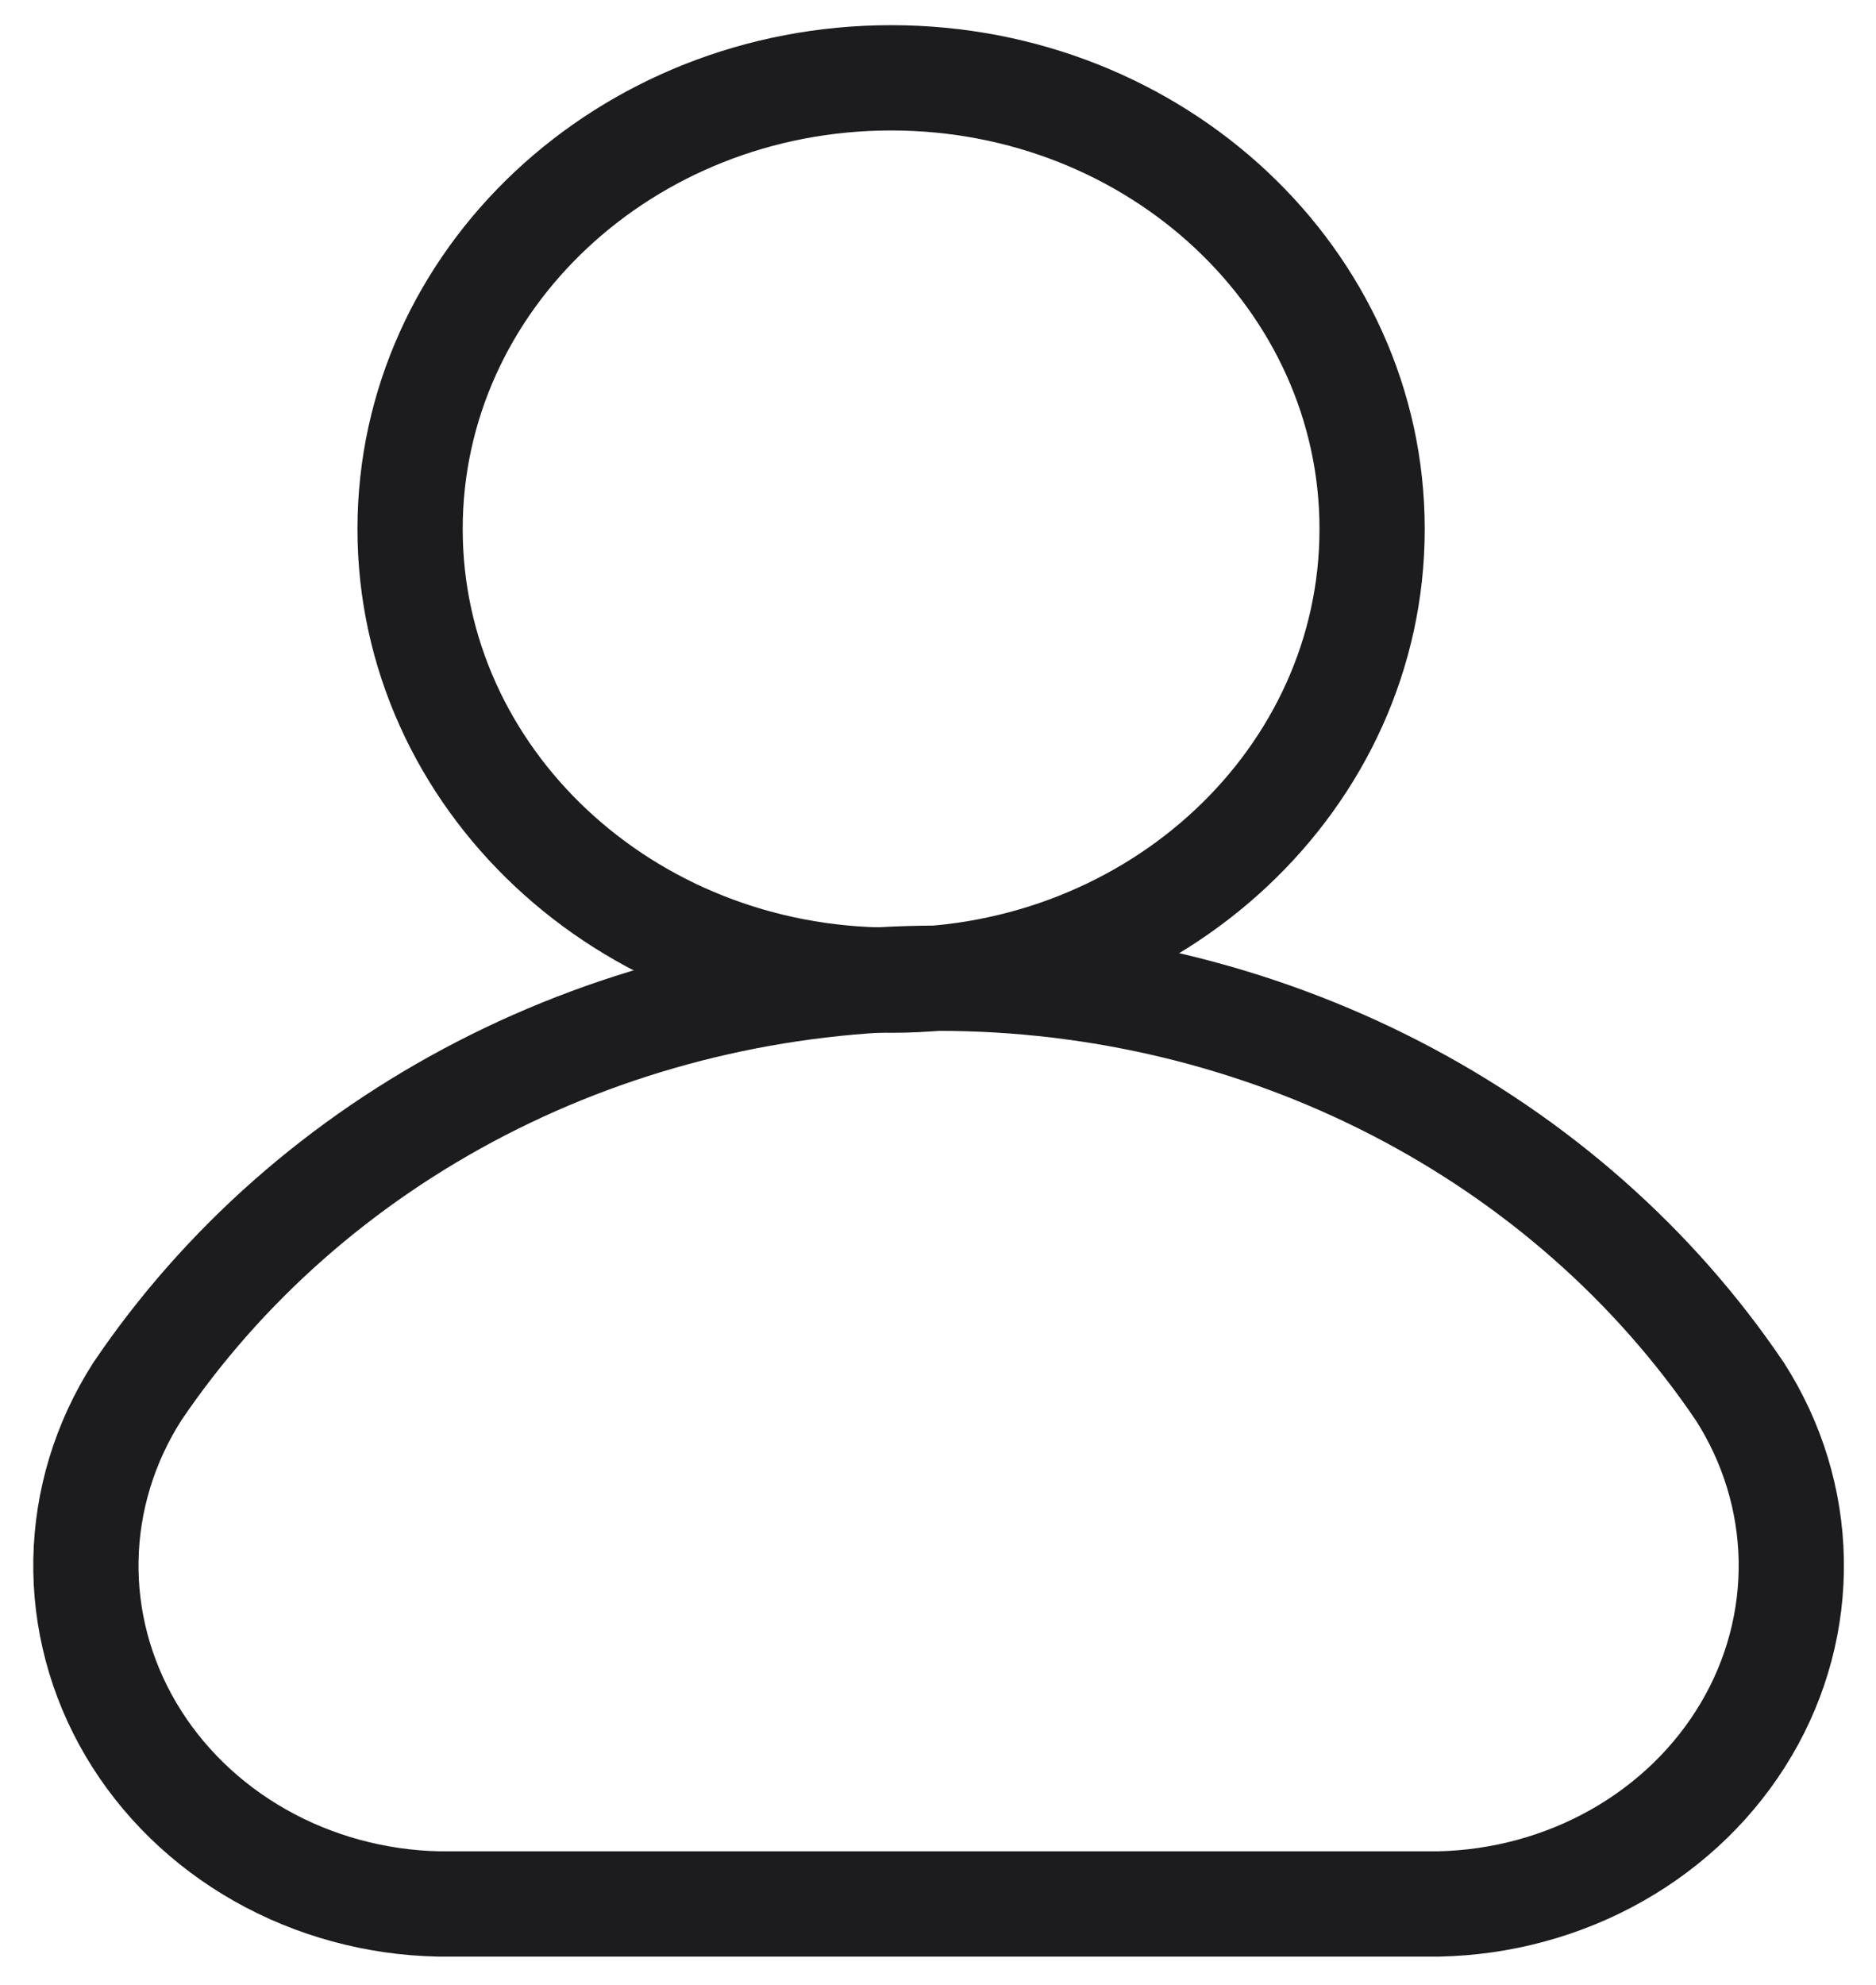 <svg width="52" height="55" viewBox="0 0 52 55" fill="none" xmlns="http://www.w3.org/2000/svg">
<path d="M24.7 27.156C32.064 27.156 38.033 21.56 38.033 14.656C38.033 7.753 32.064 2.156 24.7 2.156C17.336 2.156 11.367 7.753 11.367 14.656C11.367 21.56 17.336 27.156 24.7 27.156Z" stroke="#1C1C1E" stroke-width="2.917" stroke-linecap="round" stroke-linejoin="round"/>
<path d="M39.867 52.75C41.617 52.715 43.327 52.25 44.825 51.401C46.323 50.552 47.557 49.349 48.404 47.913C49.252 46.477 49.681 44.857 49.651 43.216C49.621 41.575 49.133 39.971 48.233 38.562C45.861 35.051 42.58 32.16 38.696 30.156C34.812 28.152 30.45 27.102 26.017 27.102C21.584 27.102 17.222 28.152 13.338 30.156C9.454 32.16 6.173 35.051 3.8 38.562C2.901 39.971 2.412 41.575 2.382 43.216C2.352 44.857 2.782 46.477 3.629 47.913C4.476 49.349 5.71 50.552 7.209 51.401C8.707 52.25 10.417 52.715 12.167 52.75H39.867Z" stroke="#1C1C1E" stroke-width="2.917" stroke-linecap="round" stroke-linejoin="round"/>
</svg>
